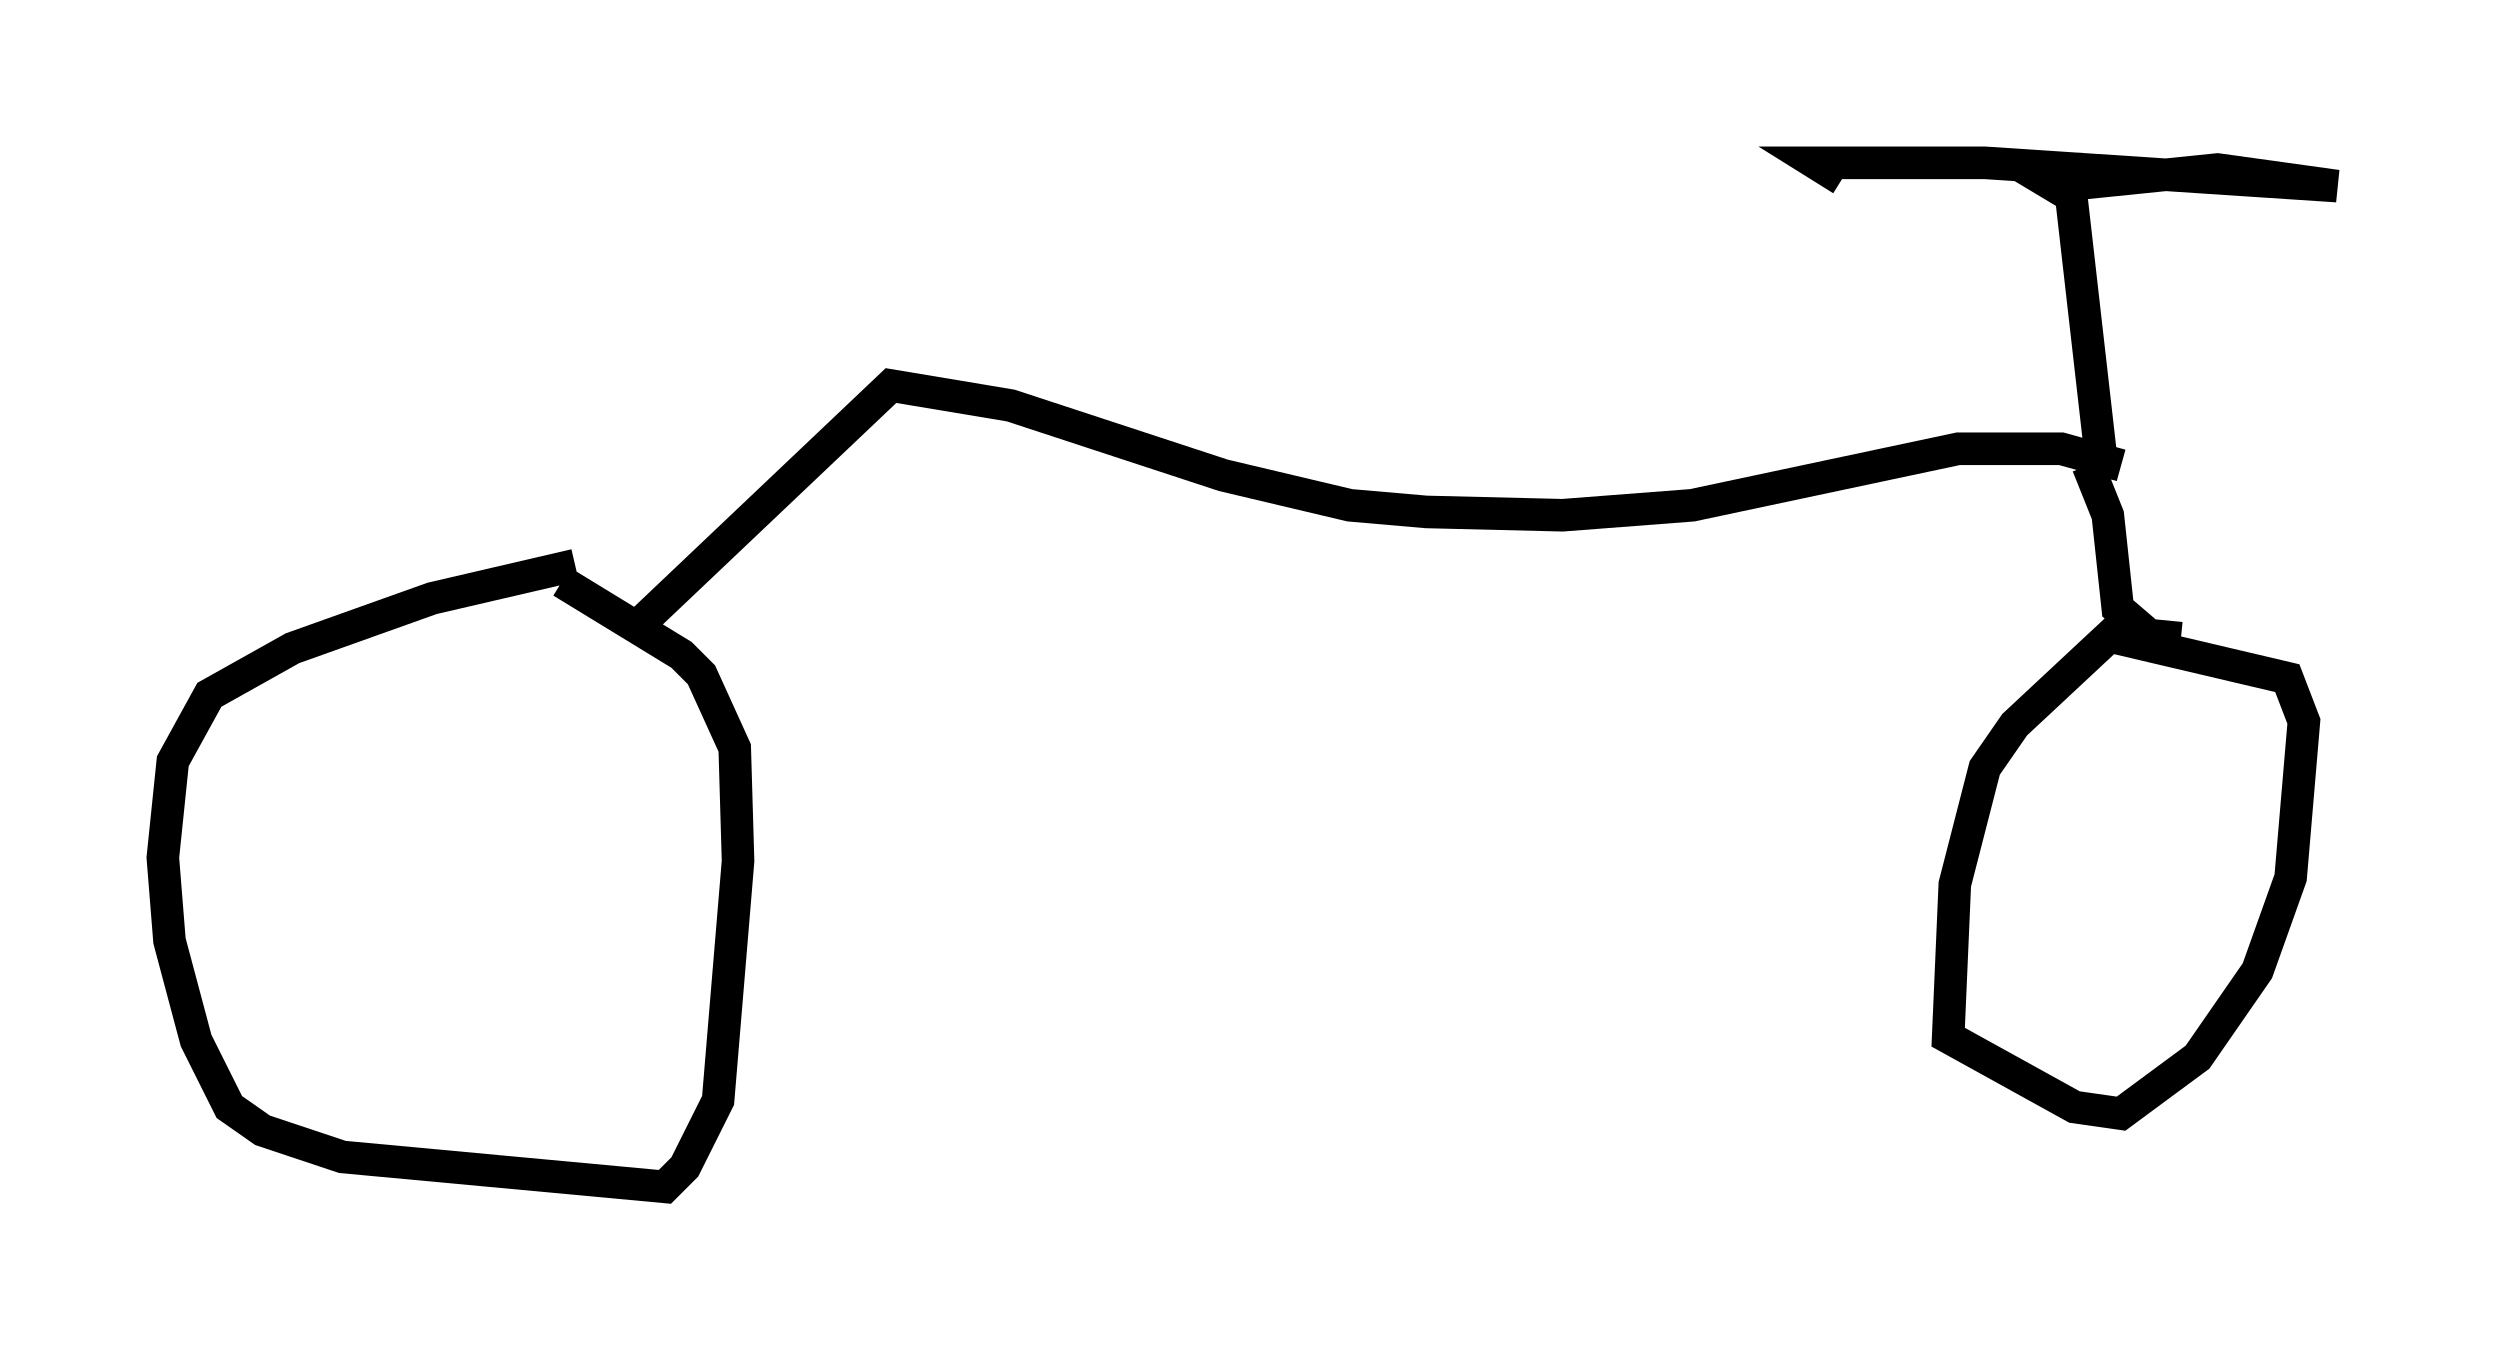 <?xml version="1.0" encoding="utf-8" ?>
<svg baseProfile="full" height="41.442" version="1.1" width="76.763" xmlns="http://www.w3.org/2000/svg" xmlns:ev="http://www.w3.org/2001/xml-events" xmlns:xlink="http://www.w3.org/1999/xlink"><defs /><rect fill="white" height="41.442" width="76.763" x="0" y="0" /><path d="M16.842, 16.842 m0.817, 0.51 l-4.39, 1.021 -4.288, 1.531 l-2.552, 1.429 -1.123, 2.042 l-0.306, 2.96 0.204, 2.552 l0.817, 3.063 1.021, 2.042 l1.021, 0.715 2.45, 0.817 l9.902, 0.919 0.613, -0.613 l1.021, -2.042 0.613, -7.35 l-0.102, -3.471 -1.021, -2.246 l-0.613, -0.613 -3.675, -2.246 m2.144, 1.531 l7.963, -7.554 3.675, 0.613 l6.533, 2.144 3.879, 0.919 l2.348, 0.204 4.185, 0.102 l3.981, -0.306 8.167, -1.735 l3.165, 0.0 1.838, 0.51 m-1.021, 0.0 l0.613, 1.531 0.306, 2.858 l1.429, 1.225 m0.51, -0.306 l-2.042, -0.204 -3.063, 2.858 l-0.919, 1.327 -0.919, 3.573 l-0.204, 4.696 3.879, 2.144 l1.429, 0.204 2.348, -1.735 l1.838, -2.654 1.021, -2.858 l0.408, -4.798 -0.51, -1.327 l-5.206, -1.225 m-0.51, -5.513 l-0.919, -8.065 -0.51, -0.306 l5.002, -0.51 3.675, 0.51 l-10.821, -0.715 -5.206, 0.0 l0.817, 0.51 " fill="none" stroke="black" stroke-width="1" /></svg>